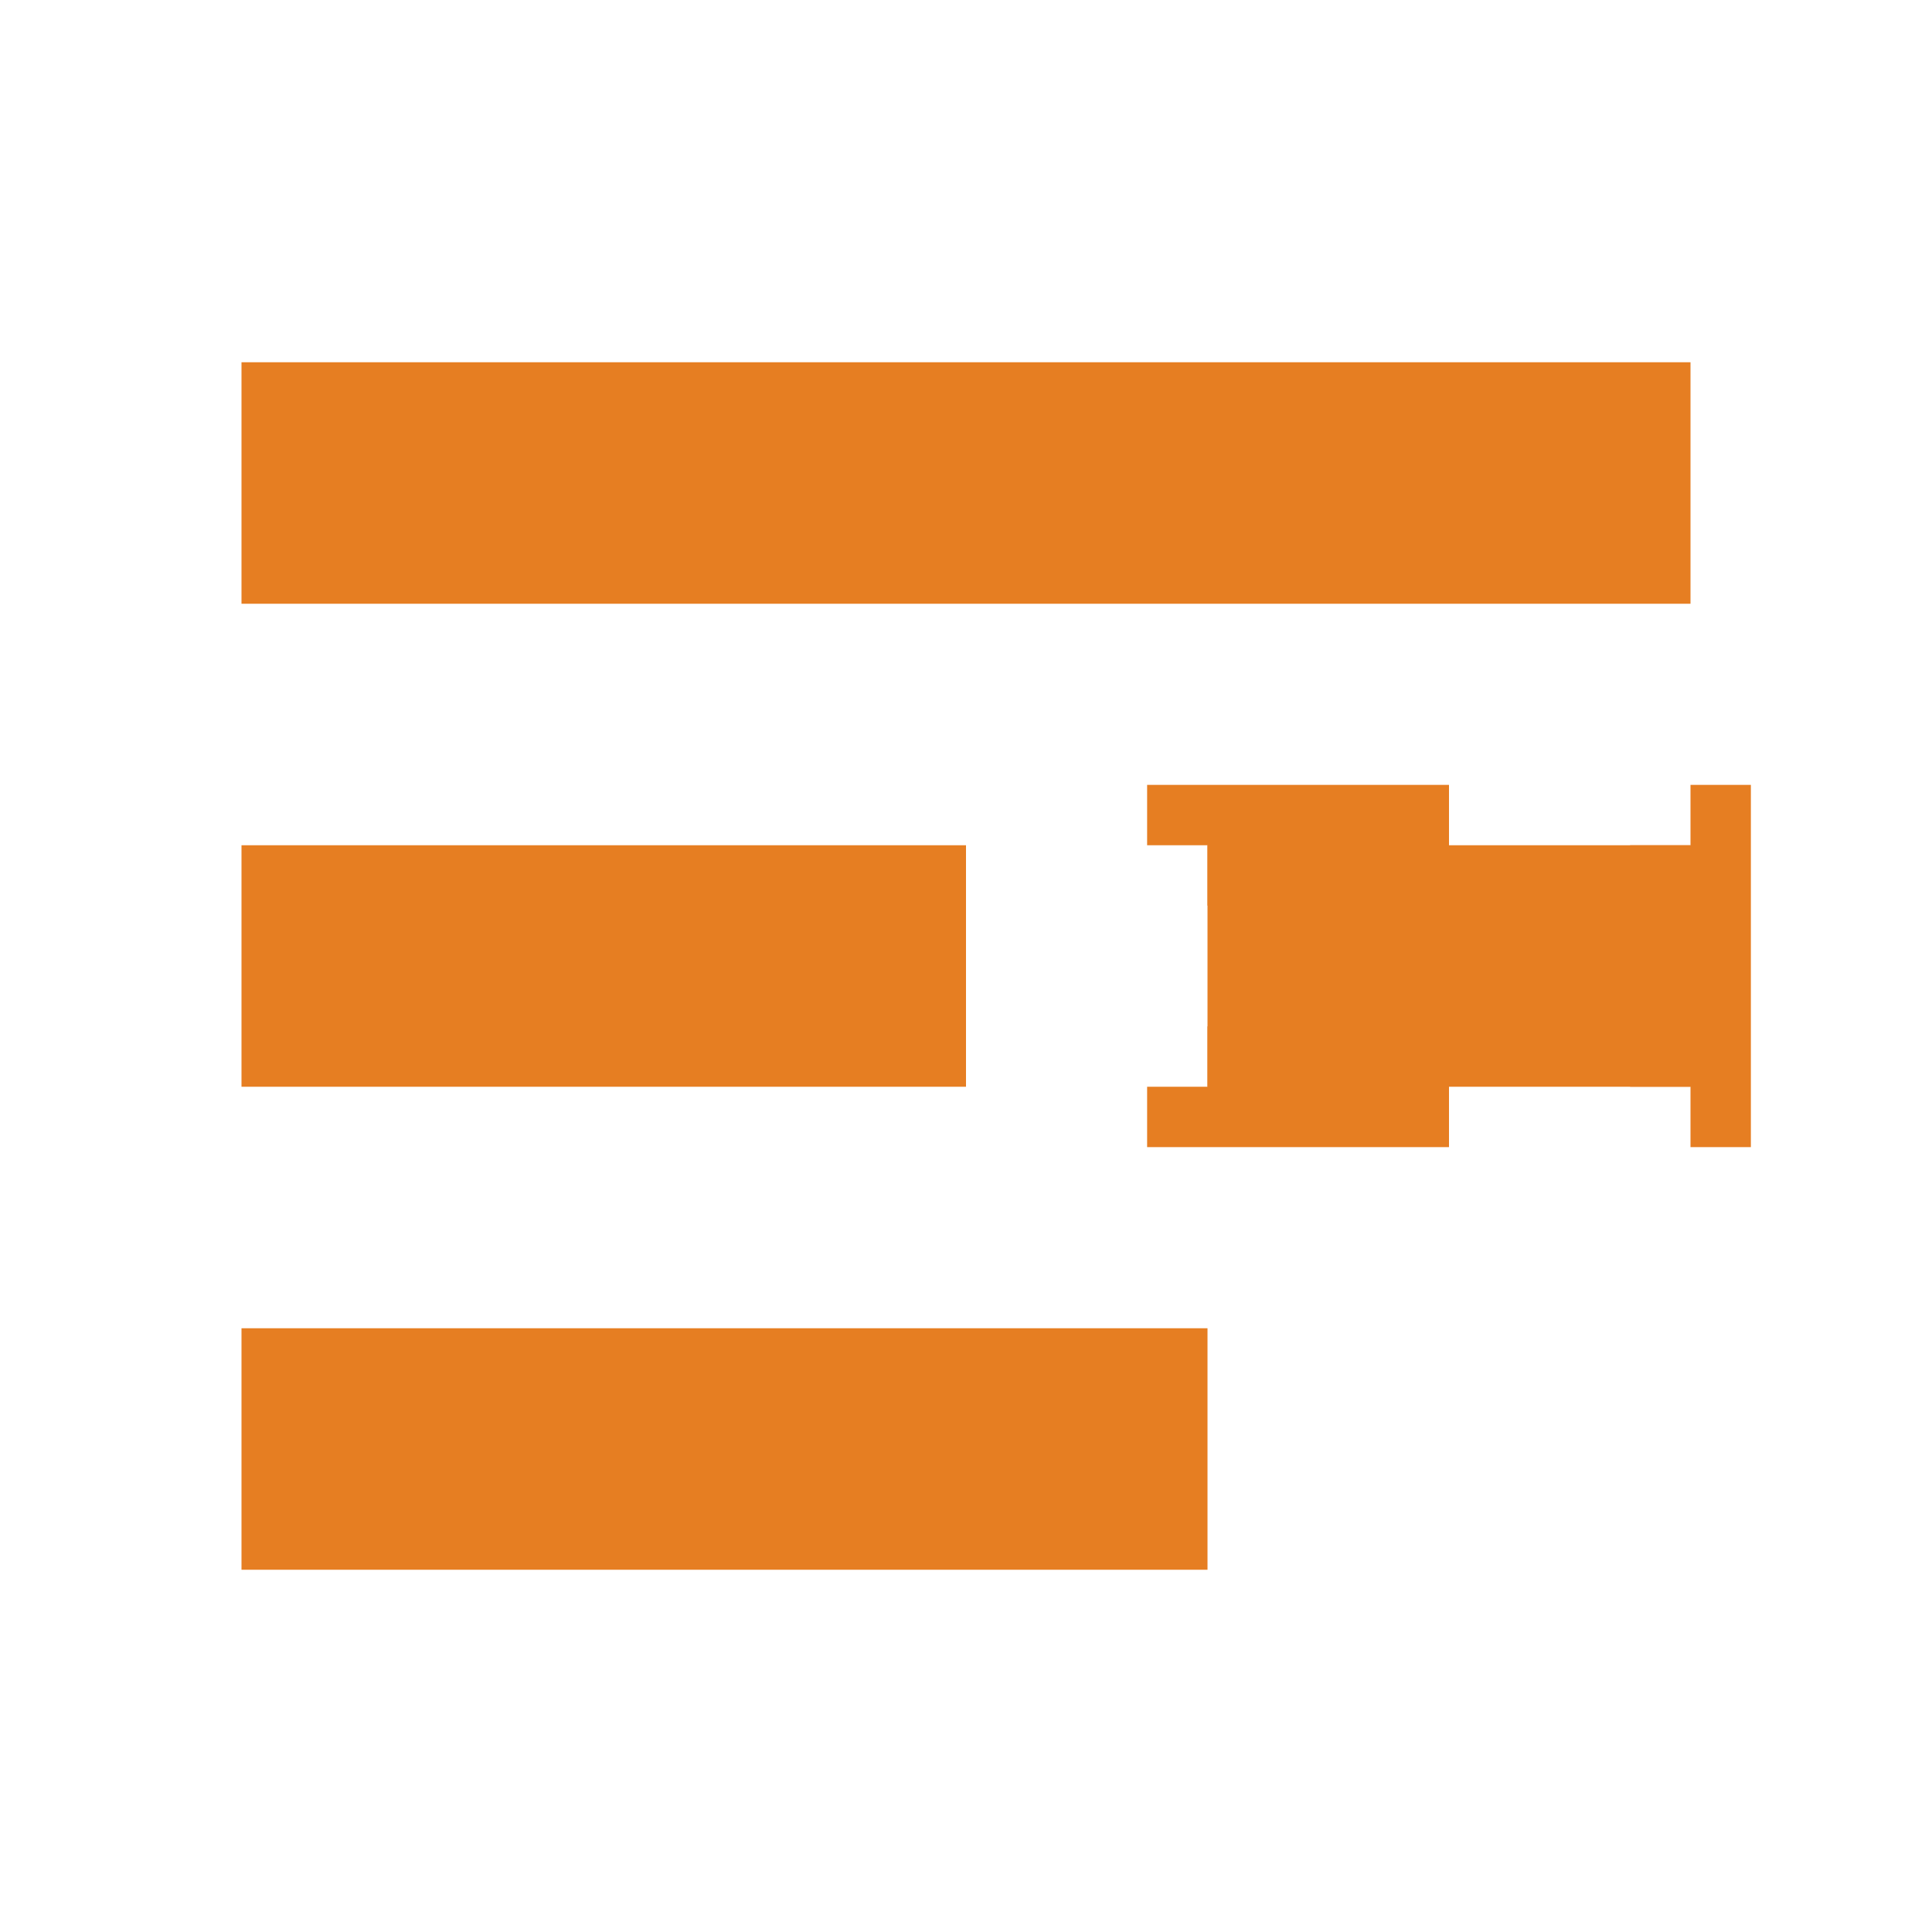 <svg width="16" height="16" viewBox="0 0 16 16" fill="none" xmlns="http://www.w3.org/2000/svg">
  <path d="M2 3h12v2H2V3z" fill="#E67E22"/>
  <path d="M2 7h6v2H2V7z" fill="#E67E22"/>
  <path d="M10 7h4v2h-4V7z" fill="#E67E22" stroke="#E67E22" stroke-width="1" stroke-dasharray="2,2"/>
  <path d="M2 11h8v2H2v-2z" fill="#E67E22"/>
</svg> 